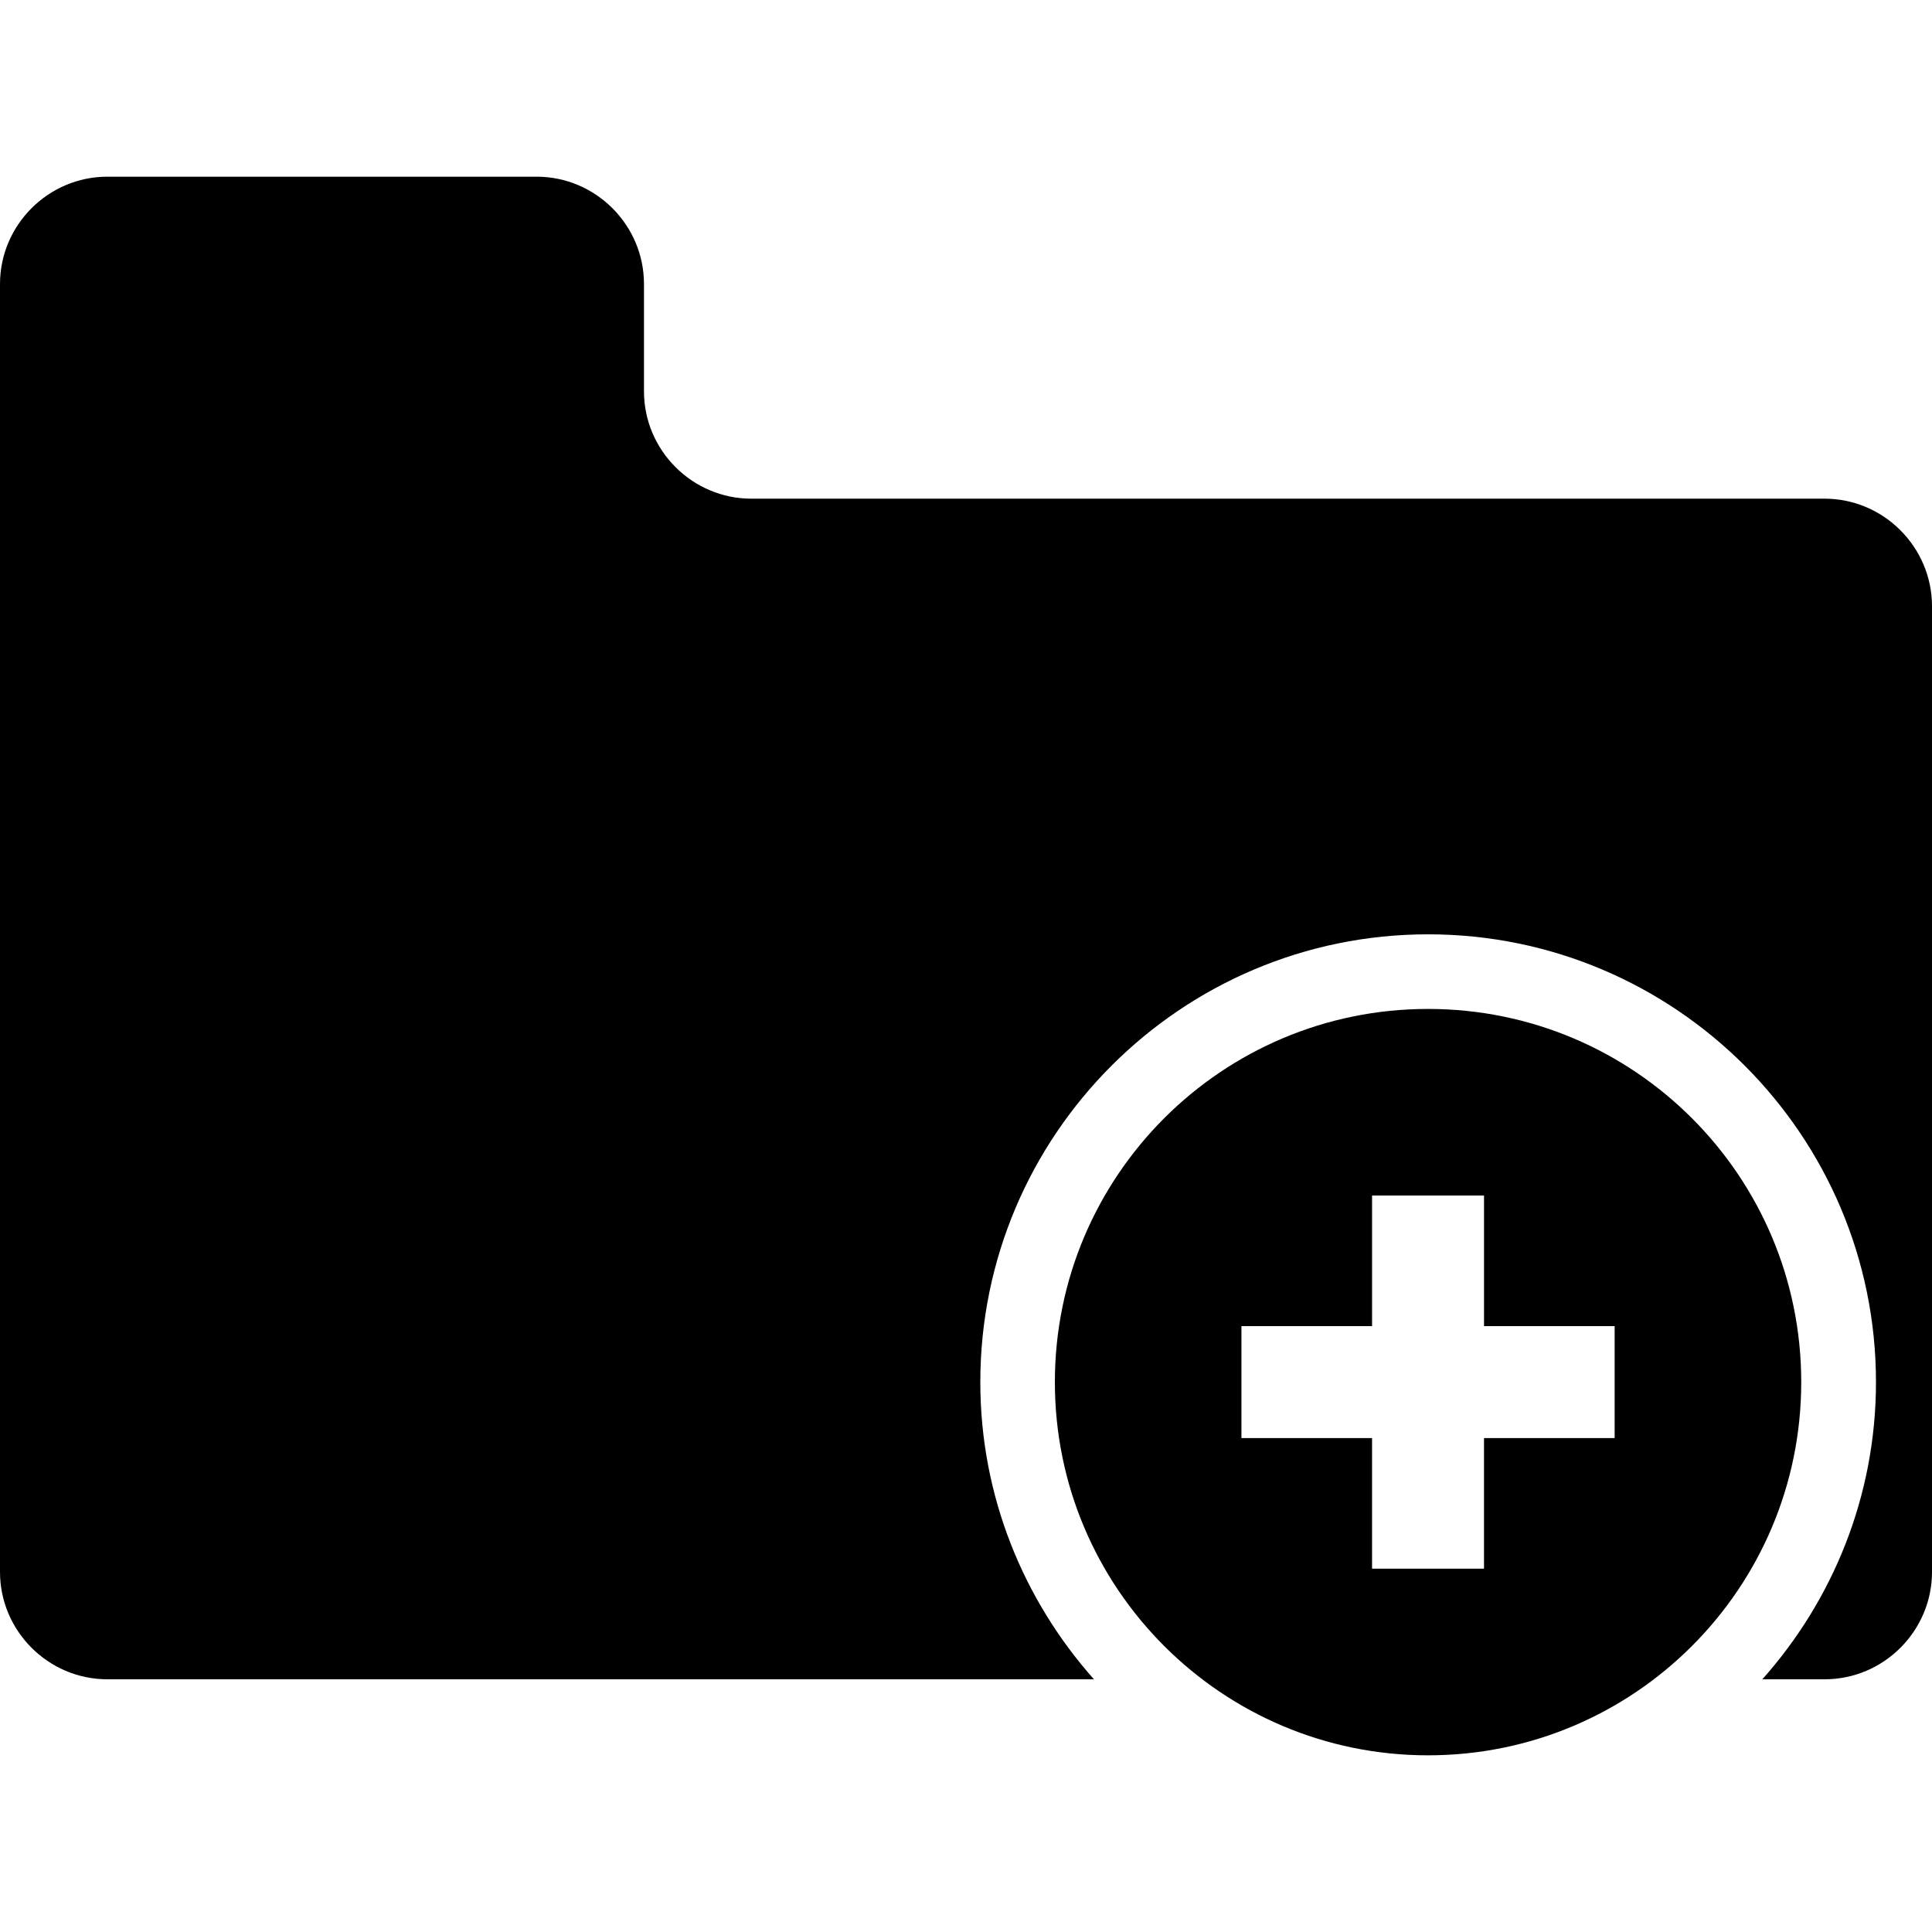 <svg version="1.1" xmlns="http://www.w3.org/2000/svg" viewBox="0 0 145.042 145.041">
	<path d="M136.975,37.437H56.403c-4.426,0-8.057-3.625-8.057-8.057v-8.058c0-4.427-3.625-8.057-8.059-8.057H8.059C3.631,13.264,0,16.89,0,21.321v96.688c0,4.433,3.625,8.061,8.059,8.061h74.066c-5.284-5.948-8.529-13.746-8.529-22.31c0-18.538,15.073-33.617,33.618-33.617s33.622,15.079,33.622,33.617c0,8.563-3.245,16.373-8.531,22.31h4.684c4.422,0,8.054-3.628,8.054-8.061V45.5C145.032,41.067,141.41,37.437,136.975,37.437z"/>
	<path d="M107.208,75.744c-15.469,0-28.015,12.541-28.015,28.016s12.546,28.018,28.015,28.018c15.475,0,28.017-12.543,28.017-28.018S122.682,75.744,107.208,75.744z M121.216,107.962h-9.806v9.806h-8.405v-9.806H93.2v-8.404h9.806v-9.806h8.405v9.806h9.806V107.962z"/>
</svg>